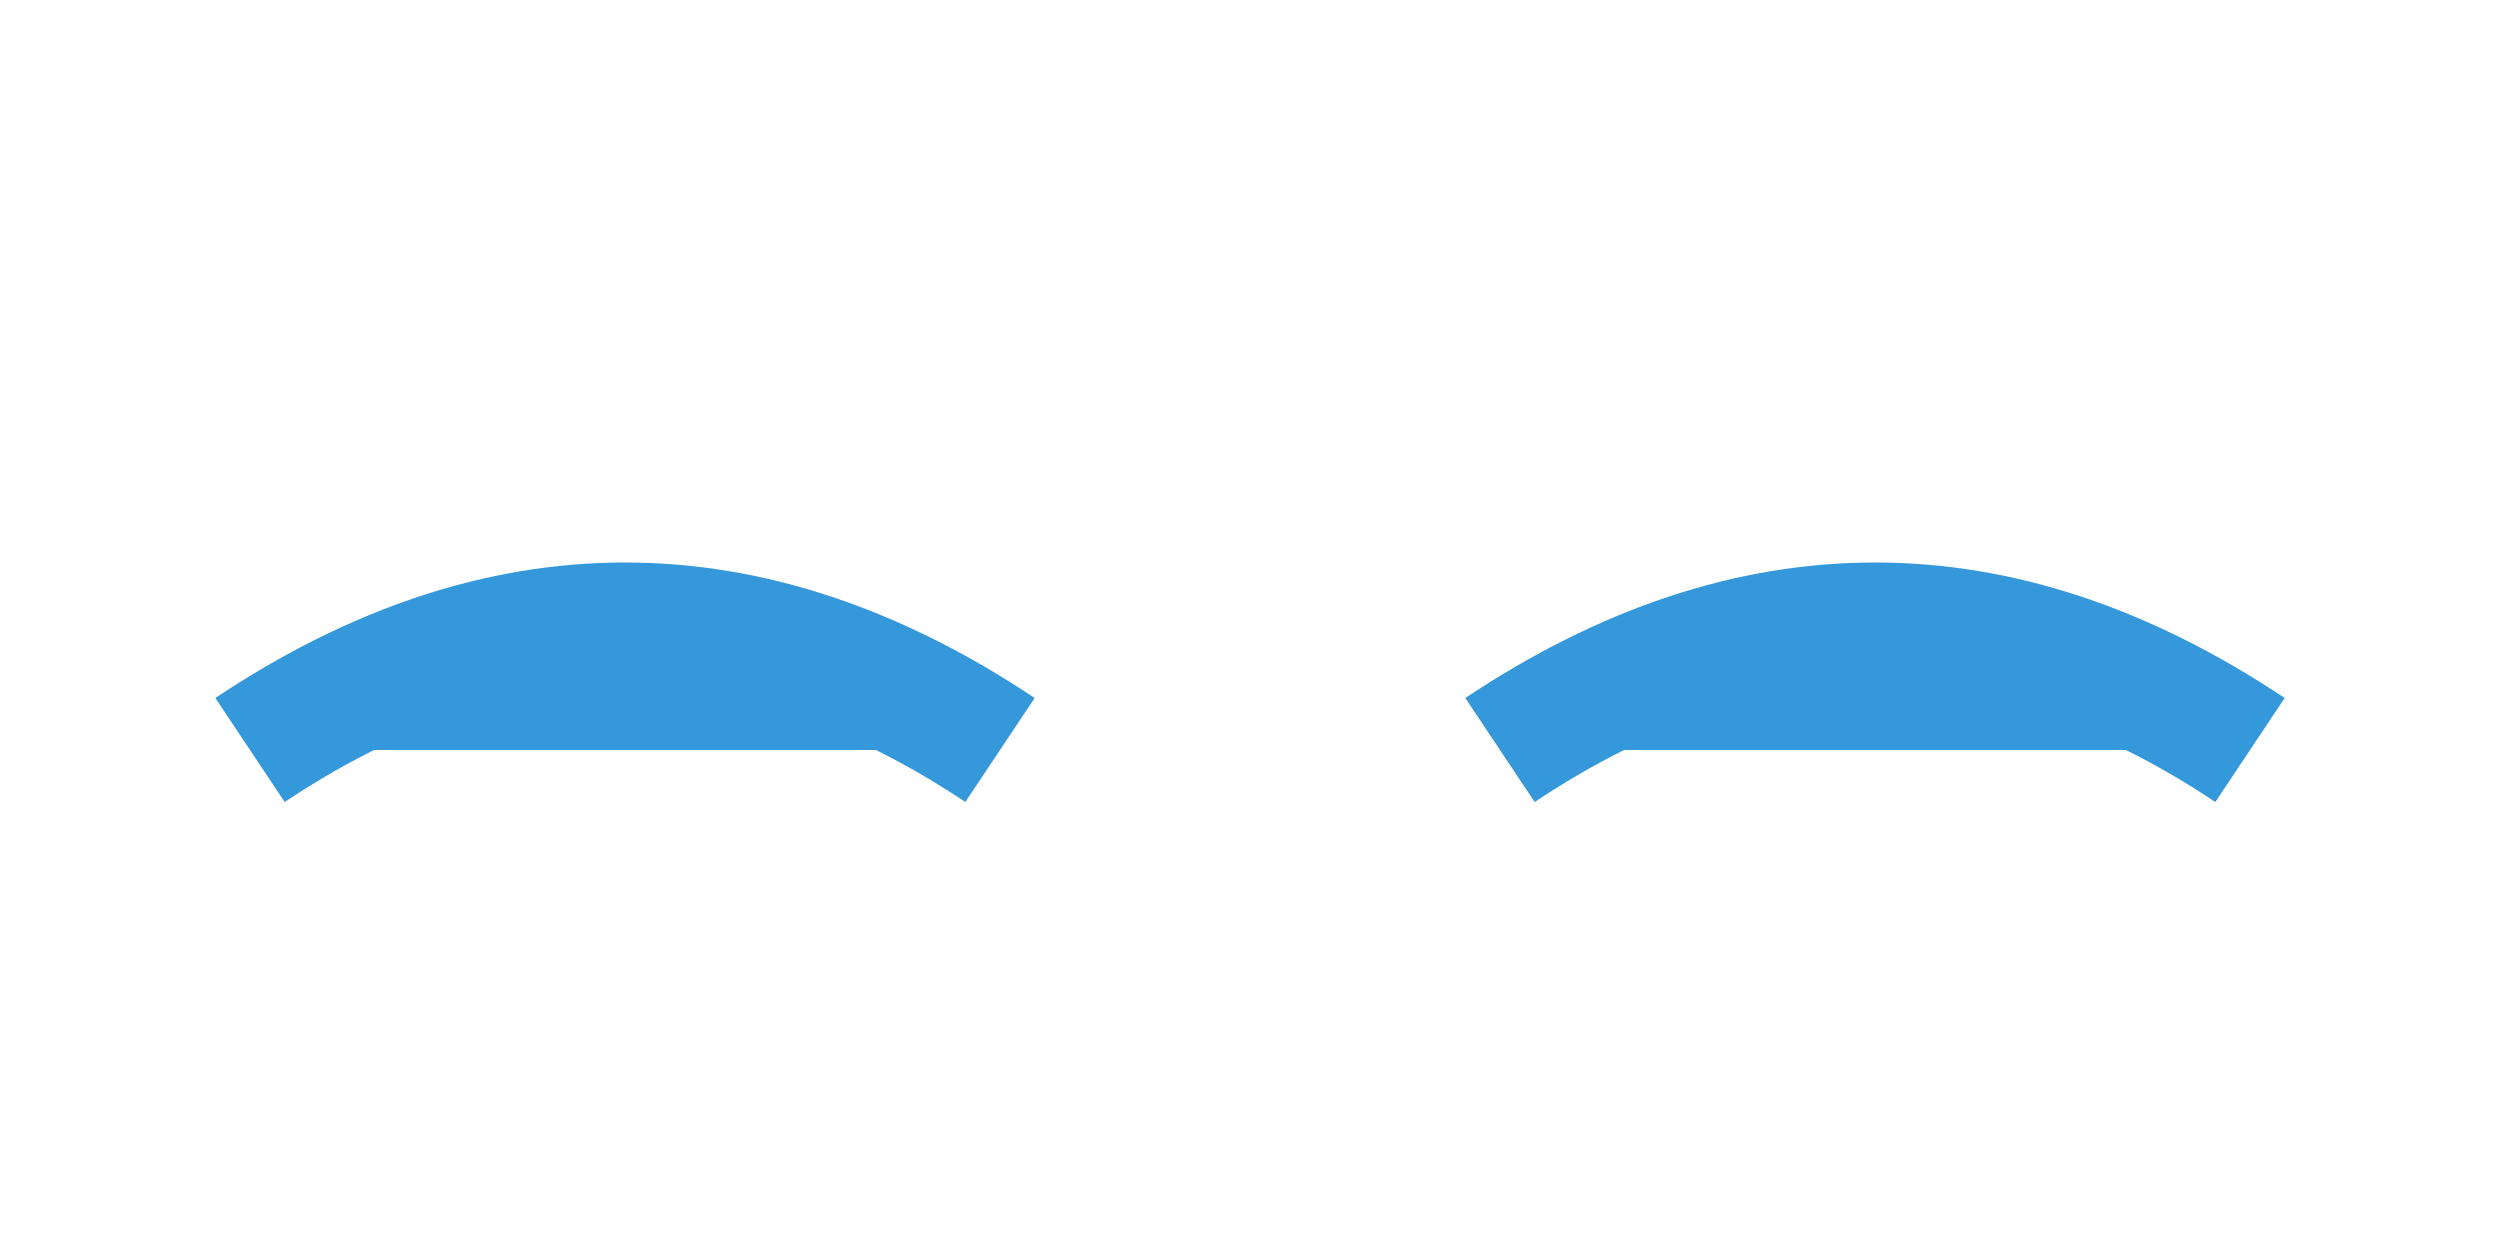 <svg xmlns="http://www.w3.org/2000/svg" viewBox="0 0 200 100">
  <style>
    .eye { fill: #3498db; }
    @keyframes blink {
      0%, 90%, 100% { transform: scaleY(1); }
      95% { transform: scaleY(0.1); }
    }
    .eye { animation: blink 4s infinite; }
    @keyframes happy-movement {
      0%, 100% { transform: translateY(0); }
      50% { transform: translateY(-2px); }
    }
    .happy-eye { animation: happy-movement 3s ease-in-out infinite; }
  </style>
  <g class="happy-eye">
    <path class="eye" d="M20,60 Q50,40 80,60" stroke="#3498db" stroke-width="10" fill="none" />
  </g>
  <g class="happy-eye">
    <path class="eye" d="M120,60 Q150,40 180,60" stroke="#3498db" stroke-width="10" fill="none" />
  </g>
</svg>
